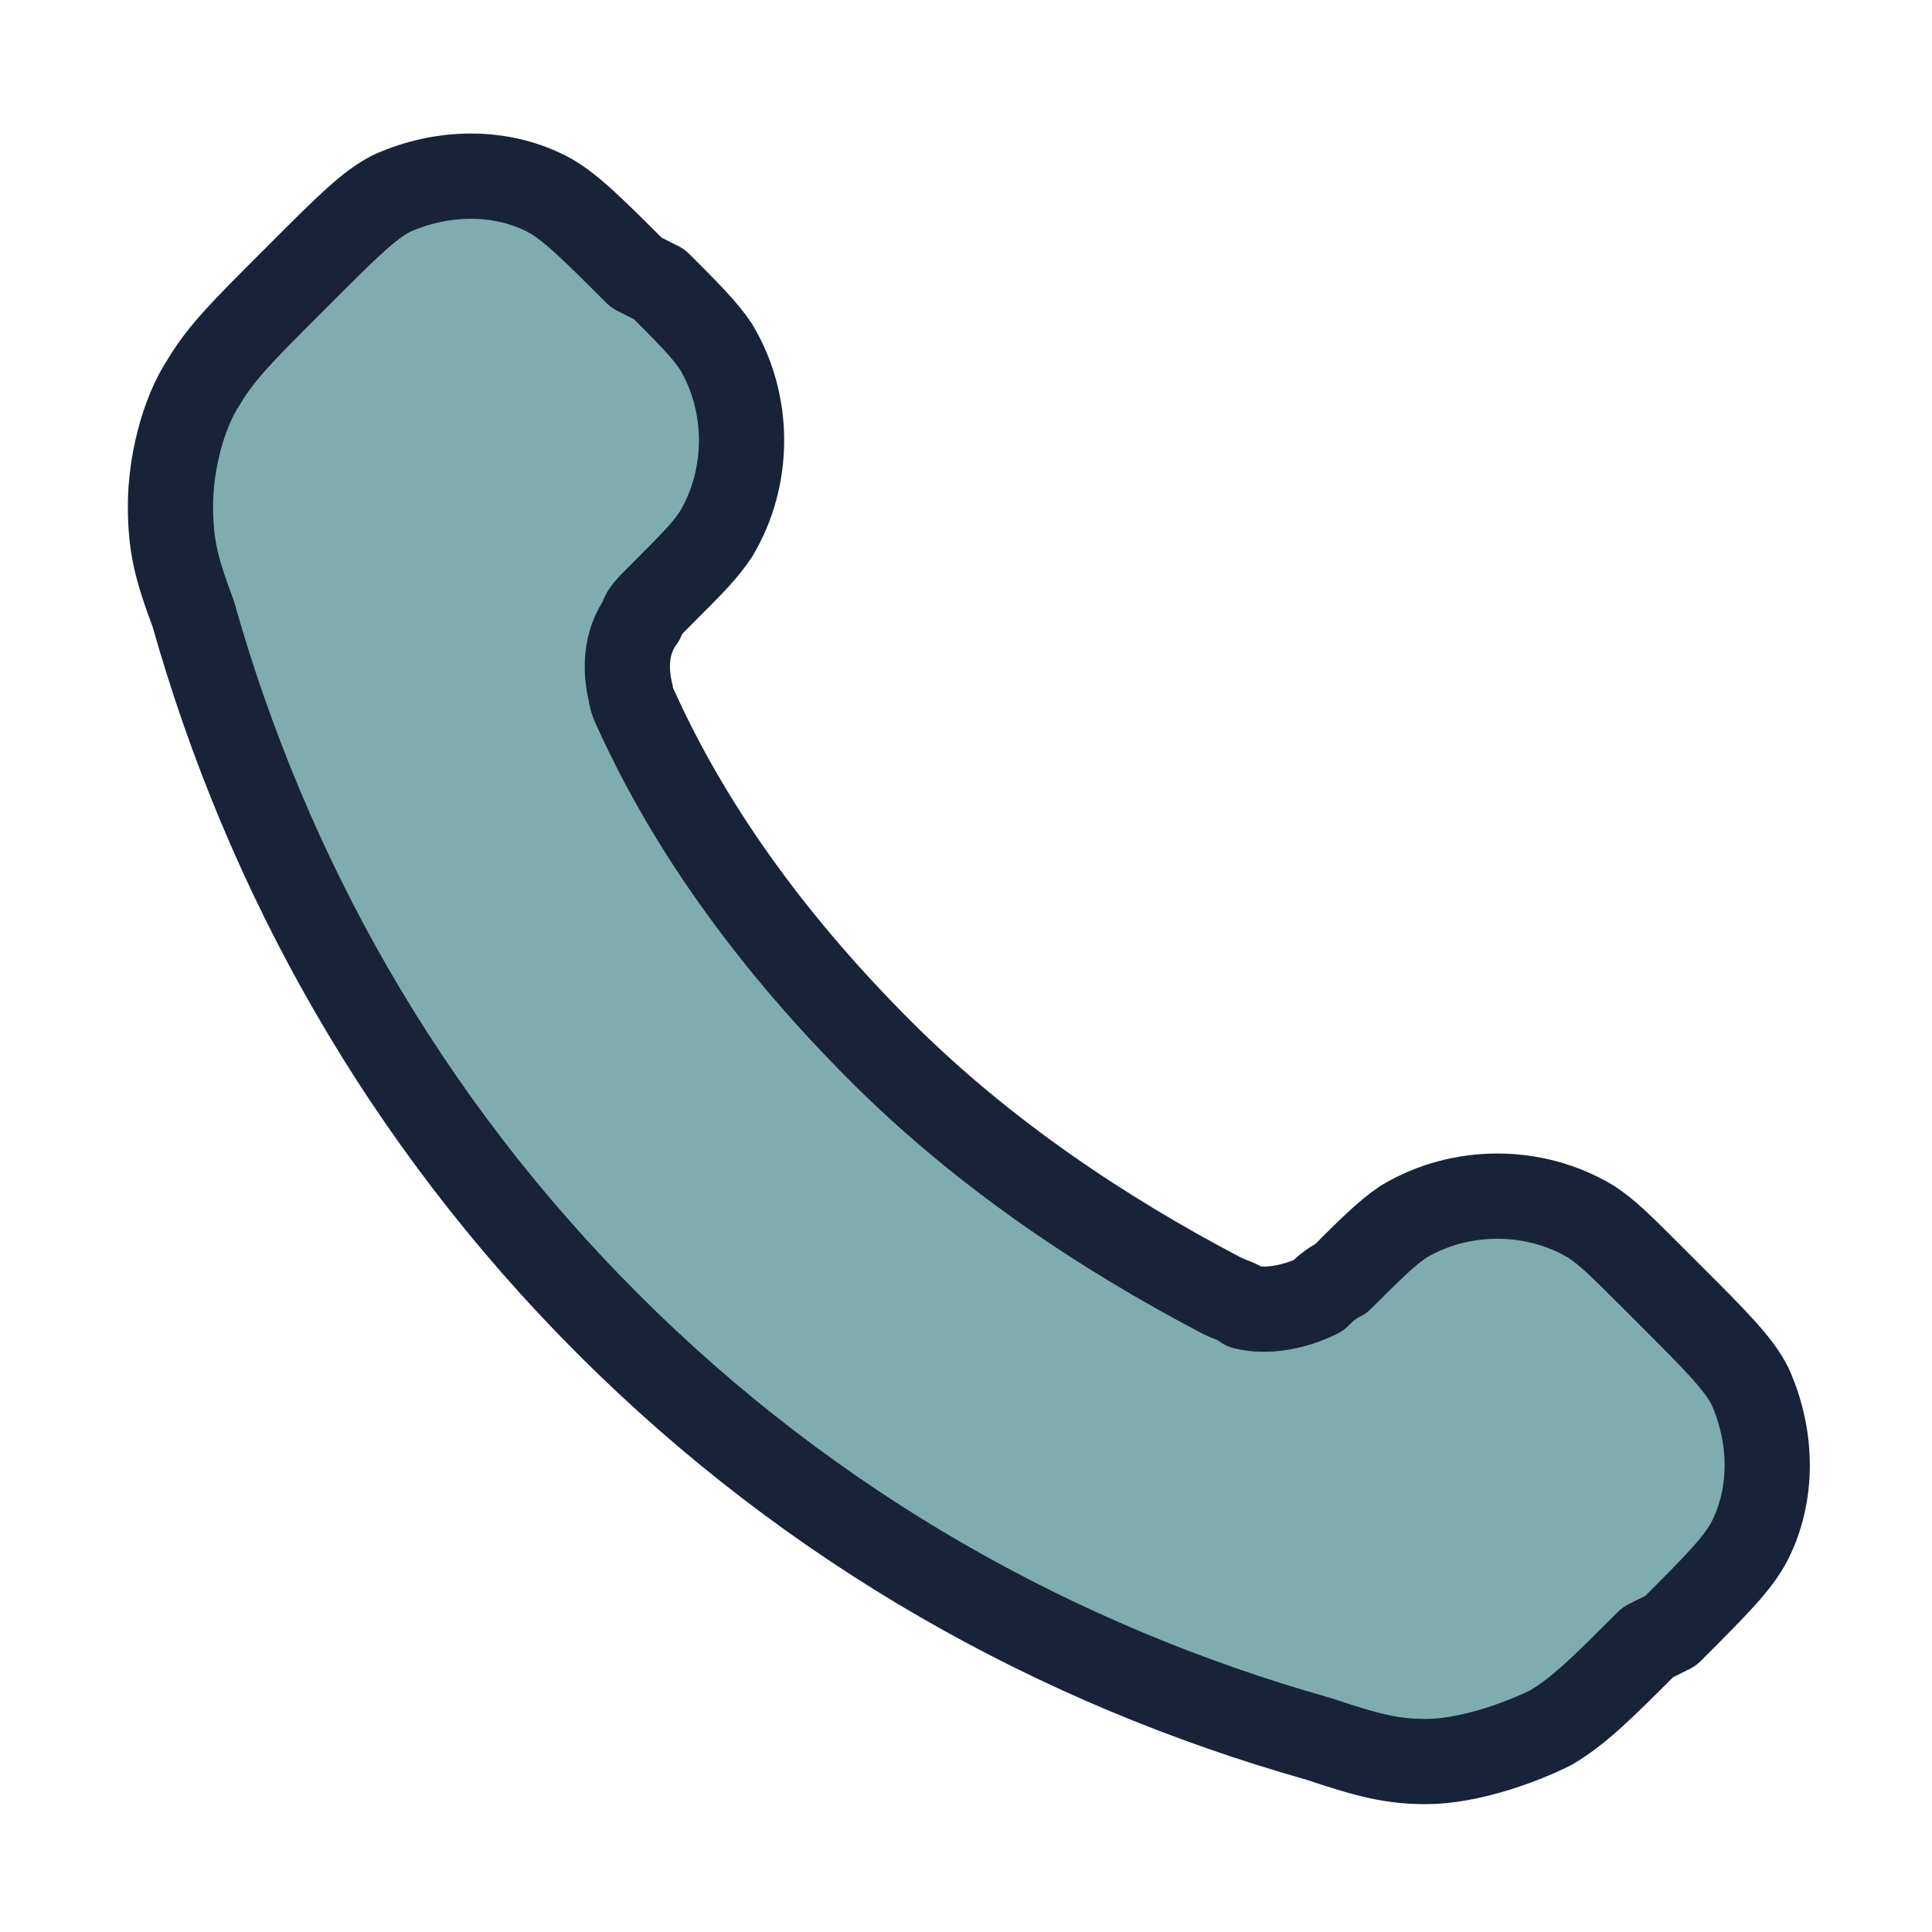 <?xml version="1.0" encoding="utf-8"?>
<!-- Generator: Adobe Illustrator 26.3.1, SVG Export Plug-In . SVG Version: 6.00 Build 0)  -->
<svg version="1.1" id="Layer_1" xmlns="http://www.w3.org/2000/svg" xmlns:xlink="http://www.w3.org/1999/xlink" x="0px" y="0px"
	 viewBox="0 0 34 34" style="enable-background:new 0 0 34 34;" xml:space="preserve">
<style type="text/css">
	.st0{opacity:0.5;fill:#005B62;}
	.st1{fill:none;stroke:#18233A;stroke-width:1.5;stroke-linecap:round;stroke-linejoin:round;stroke-miterlimit:10;}
</style>
<g>
	<path class="st0" d="M11.2,12.5c1,2.2,2.5,4.2,4.3,6c1.8,1.8,3.9,3.2,6,4.3c0.2,0.1,0.3,0.1,0.4,0.2c0.4,0.1,0.9,0,1.3-0.2
		c0.1-0.1,0.2-0.2,0.4-0.3c0.5-0.5,0.8-0.8,1.1-1c1-0.6,2.3-0.6,3.3,0c0.3,0.2,0.5,0.4,1.1,1l0.3,0.3c0.8,0.8,1.2,1.2,1.4,1.6
		c0.4,0.9,0.4,1.9,0,2.7c-0.2,0.4-0.6,0.8-1.4,1.6L29,28.9c-0.8,0.8-1.2,1.2-1.7,1.5c-0.6,0.3-1.5,0.6-2.2,0.6c-0.6,0-1-0.1-1.9-0.4
		c-4.6-1.3-8.9-3.7-12.5-7.3c-3.6-3.6-6-7.9-7.3-12.5C3.1,10,3,9.6,3,8.9c0-0.7,0.2-1.6,0.6-2.2C3.9,6.2,4.3,5.8,5.1,5l0.2-0.2
		c0.8-0.8,1.2-1.2,1.6-1.4c0.9-0.4,1.9-0.4,2.7,0c0.4,0.2,0.8,0.6,1.6,1.4L11.6,5c0.5,0.5,0.8,0.8,1,1.1c0.6,1,0.6,2.3,0,3.3
		c-0.2,0.3-0.4,0.5-1,1.1c-0.2,0.2-0.3,0.3-0.3,0.4c-0.3,0.4-0.3,0.9-0.2,1.3C11.1,12.2,11.1,12.3,11.2,12.5z"/>
	<path class="st1" d="M11.2,12.5c1,2.2,2.5,4.2,4.3,6c1.8,1.8,3.9,3.2,6,4.3c0.2,0.1,0.3,0.1,0.4,0.2c0.4,0.1,0.9,0,1.3-0.2
		c0.1-0.1,0.2-0.2,0.4-0.3c0.5-0.5,0.8-0.8,1.1-1c1-0.6,2.3-0.6,3.3,0c0.3,0.2,0.5,0.4,1.1,1l0.3,0.3c0.8,0.8,1.2,1.2,1.4,1.6
		c0.4,0.9,0.4,1.9,0,2.7c-0.2,0.4-0.6,0.8-1.4,1.6L29,28.9c-0.8,0.8-1.2,1.2-1.7,1.5c-0.6,0.3-1.5,0.6-2.2,0.6c-0.6,0-1-0.1-1.9-0.4
		c-4.6-1.3-8.9-3.7-12.5-7.3c-3.6-3.6-6-7.9-7.3-12.5C3.1,10,3,9.6,3,8.9c0-0.7,0.2-1.6,0.6-2.2C3.9,6.2,4.3,5.8,5.1,5l0.2-0.2
		c0.8-0.8,1.2-1.2,1.6-1.4c0.9-0.4,1.9-0.4,2.7,0c0.4,0.2,0.8,0.6,1.6,1.4L11.6,5c0.5,0.5,0.8,0.8,1,1.1c0.6,1,0.6,2.3,0,3.3
		c-0.2,0.3-0.4,0.5-1,1.1c-0.2,0.2-0.3,0.3-0.3,0.4c-0.3,0.4-0.3,0.9-0.2,1.3C11.1,12.2,11.1,12.3,11.2,12.5z"/>
</g>
</svg>
